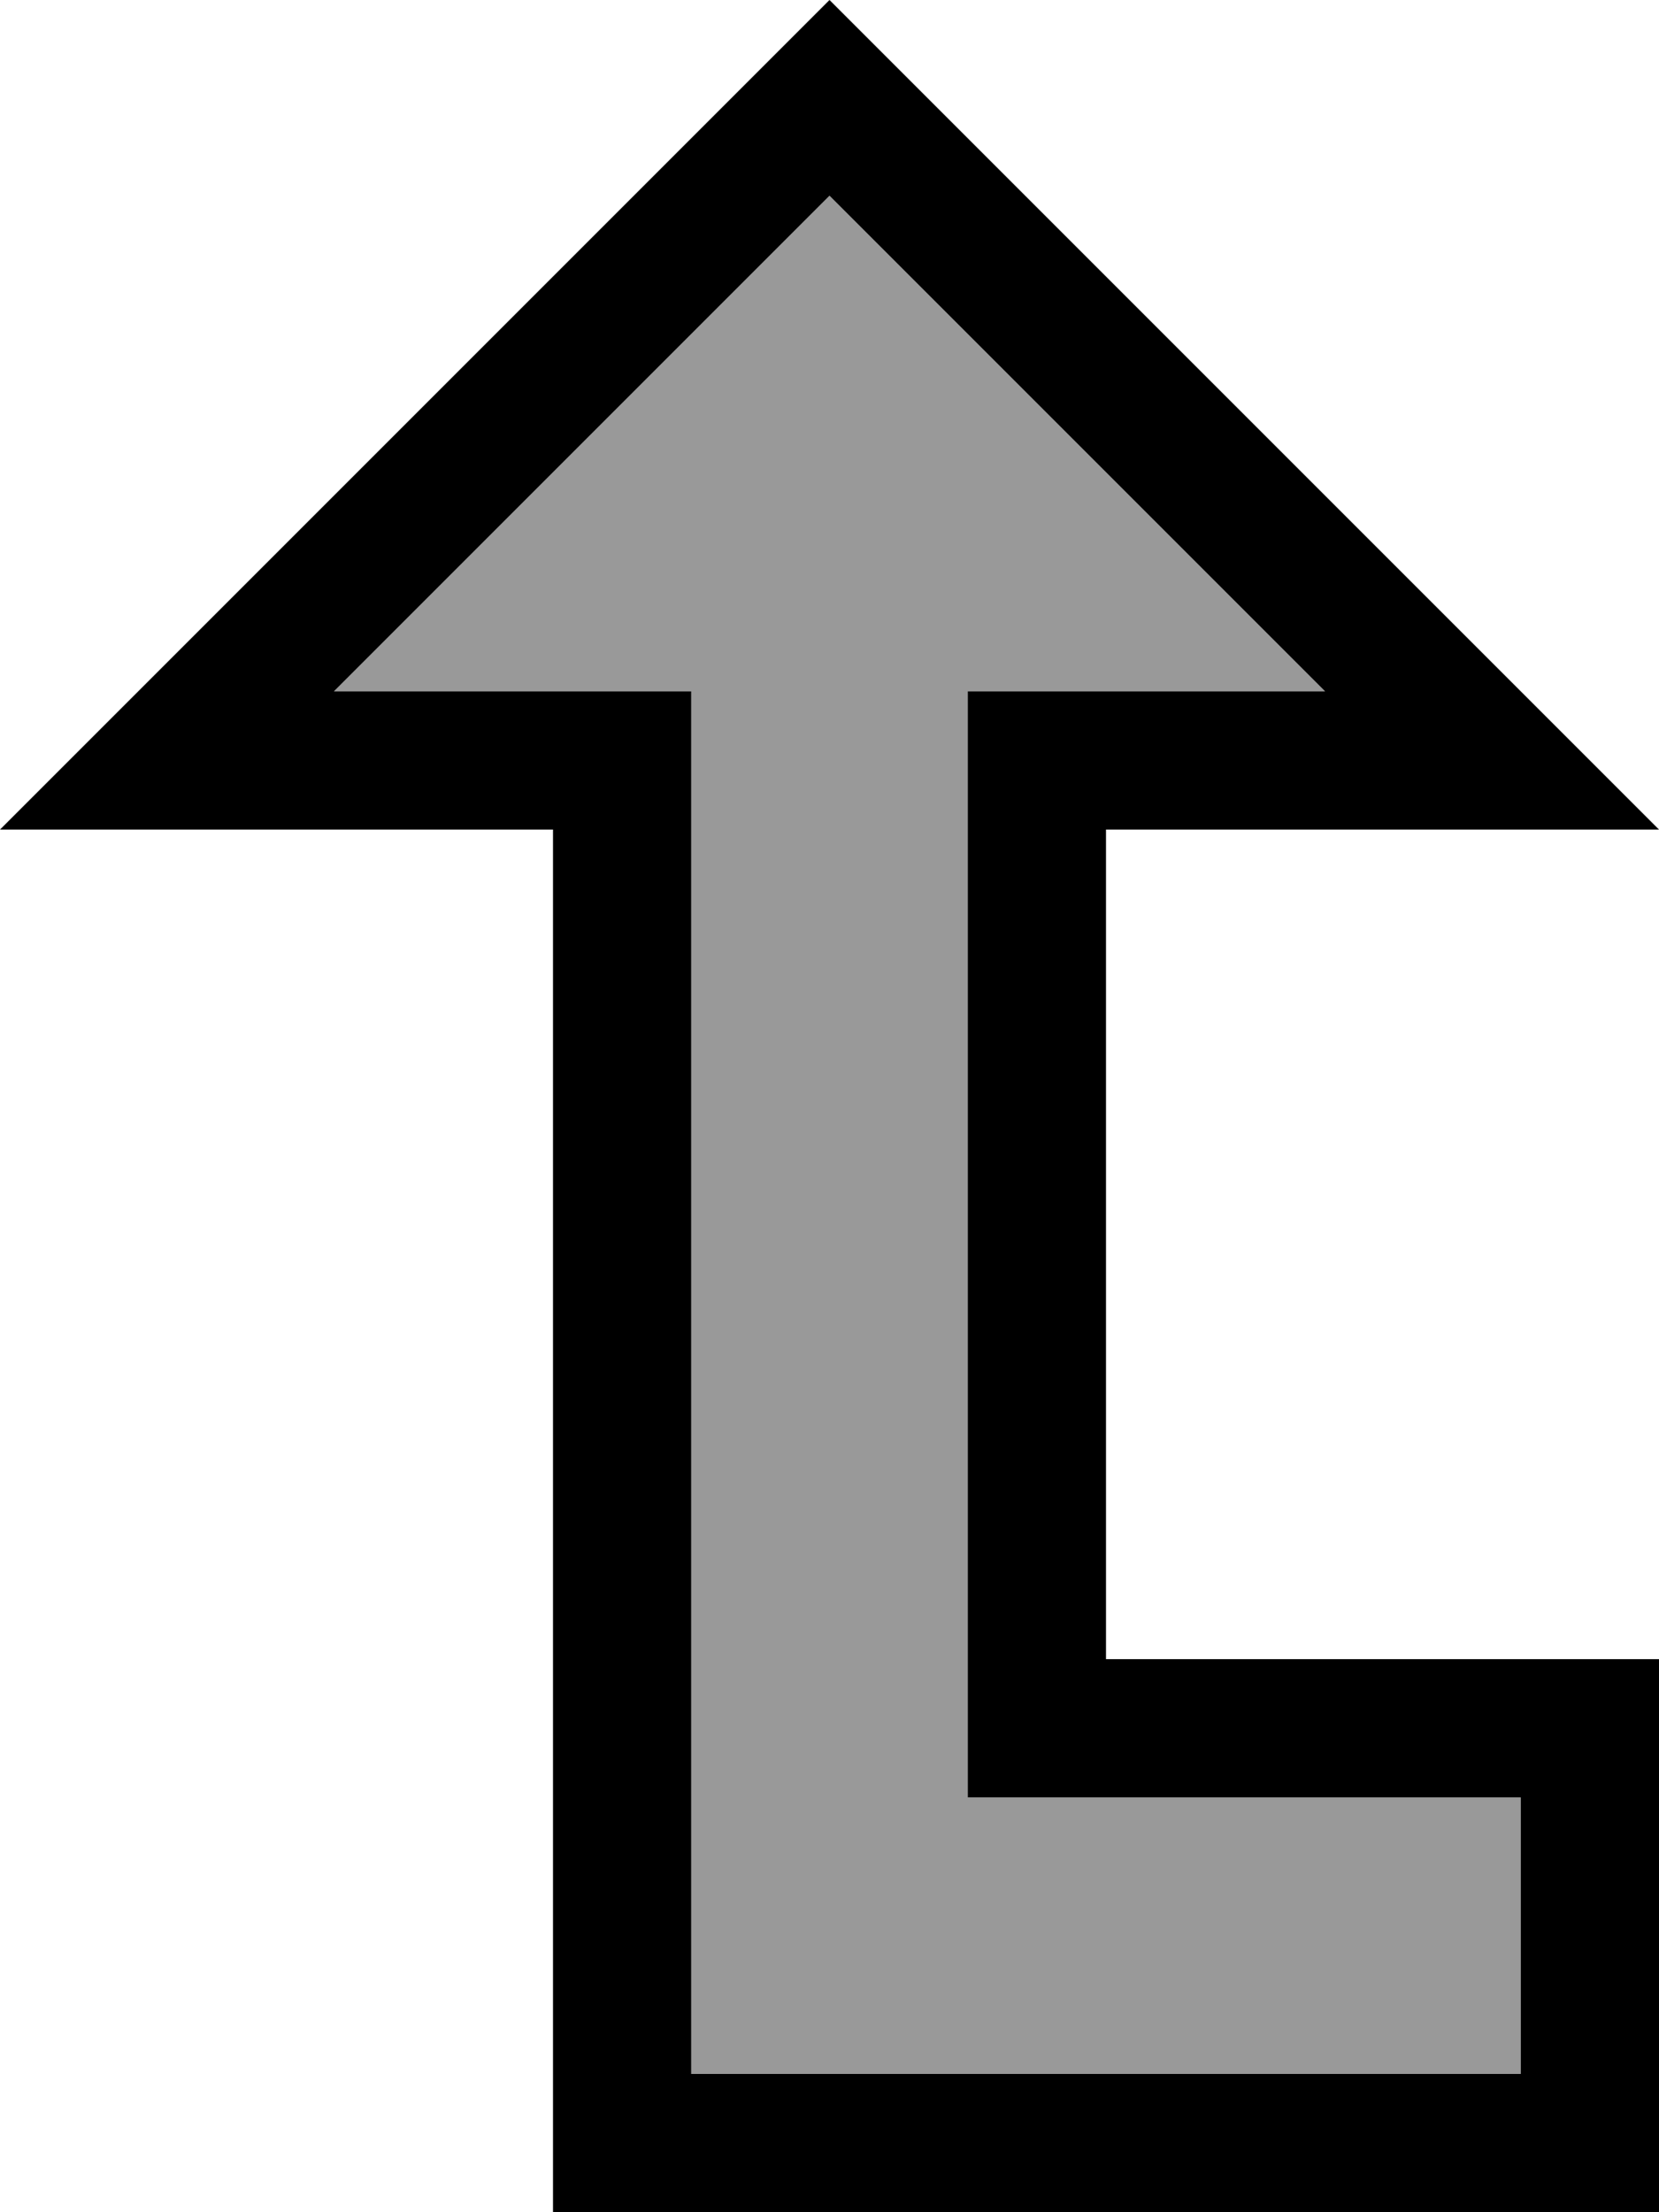<svg xmlns="http://www.w3.org/2000/svg" viewBox="0 0 384 512"><!--! Font Awesome Pro 7.1.0 by @fontawesome - https://fontawesome.com License - https://fontawesome.com/license (Commercial License) Copyright 2025 Fonticons, Inc. --><path opacity=".4" fill="currentColor" d="M77.3 160l82.7 0 0 320 192 0 0-64-128 0 0-256 82.7 0-114.7-114.7-114.7 114.7z"/><path fill="currentColor" d="M288 192l-32 0 0 192 128 0 0 128-256 0 0-320-128 0c3.8-3.8 60.2-60.2 169.4-169.4L192 0 214.6 22.6C323.8 131.8 380.2 188.2 384 192l-96 0zm18.7-32l-114.7-114.7-114.7 114.7 82.7 0 0 320 192 0 0-64-128 0 0-256 82.7 0z"/></svg>